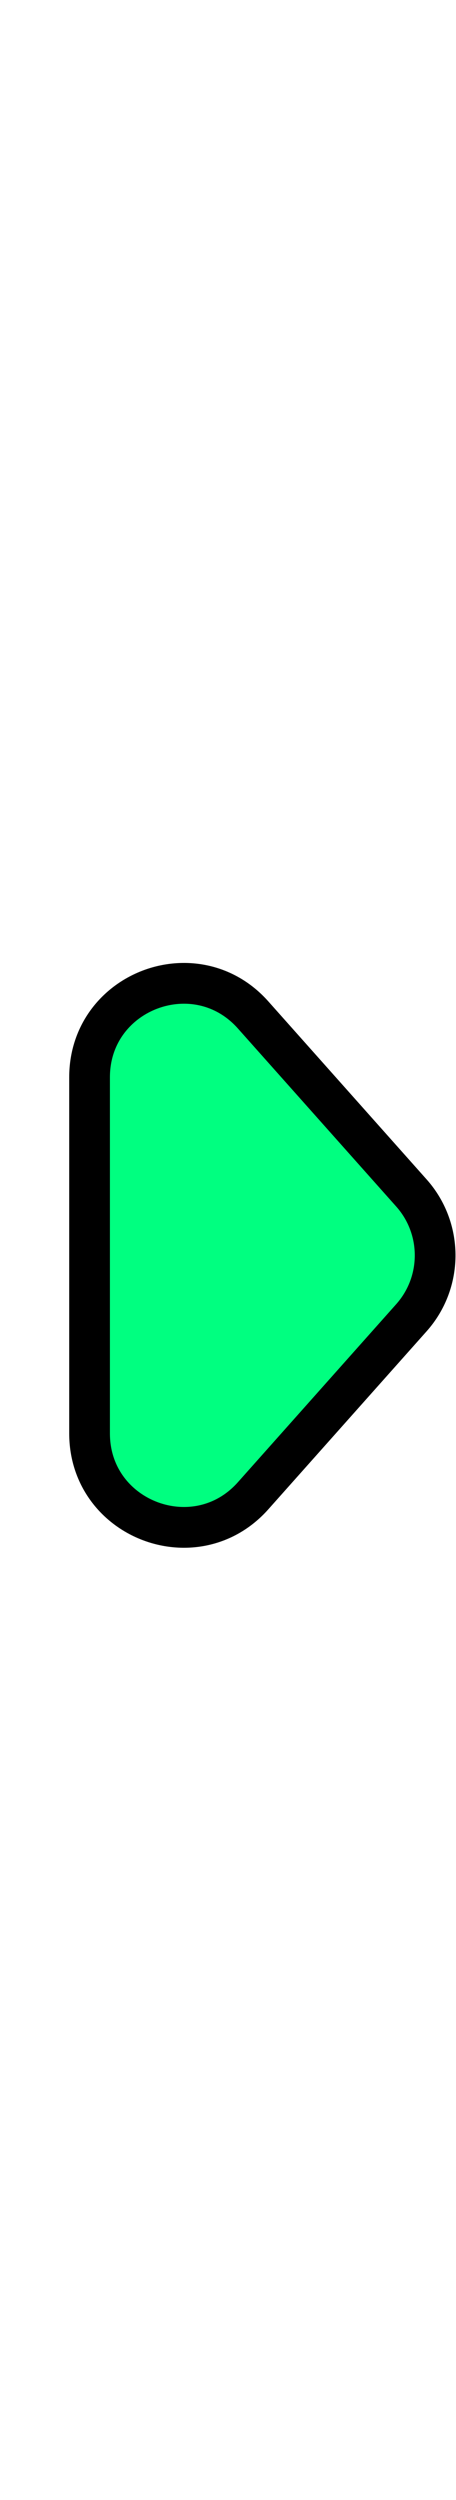 <svg width="74" height="405" viewBox="0 0 74 405" fill="none" xmlns="http://www.w3.org/2000/svg">
<path d="M67.002 193.526C71.895 199.285 71.816 207.796 66.765 213.466L41.072 242.31C31.785 252.735 14.534 246.166 14.534 232.203L14.534 174.518C14.534 160.555 31.785 153.986 41.072 164.411L66.765 193.255L67.002 193.526Z" fill="#00FF80" stroke="black" stroke-width="6.606"/>
</svg>
